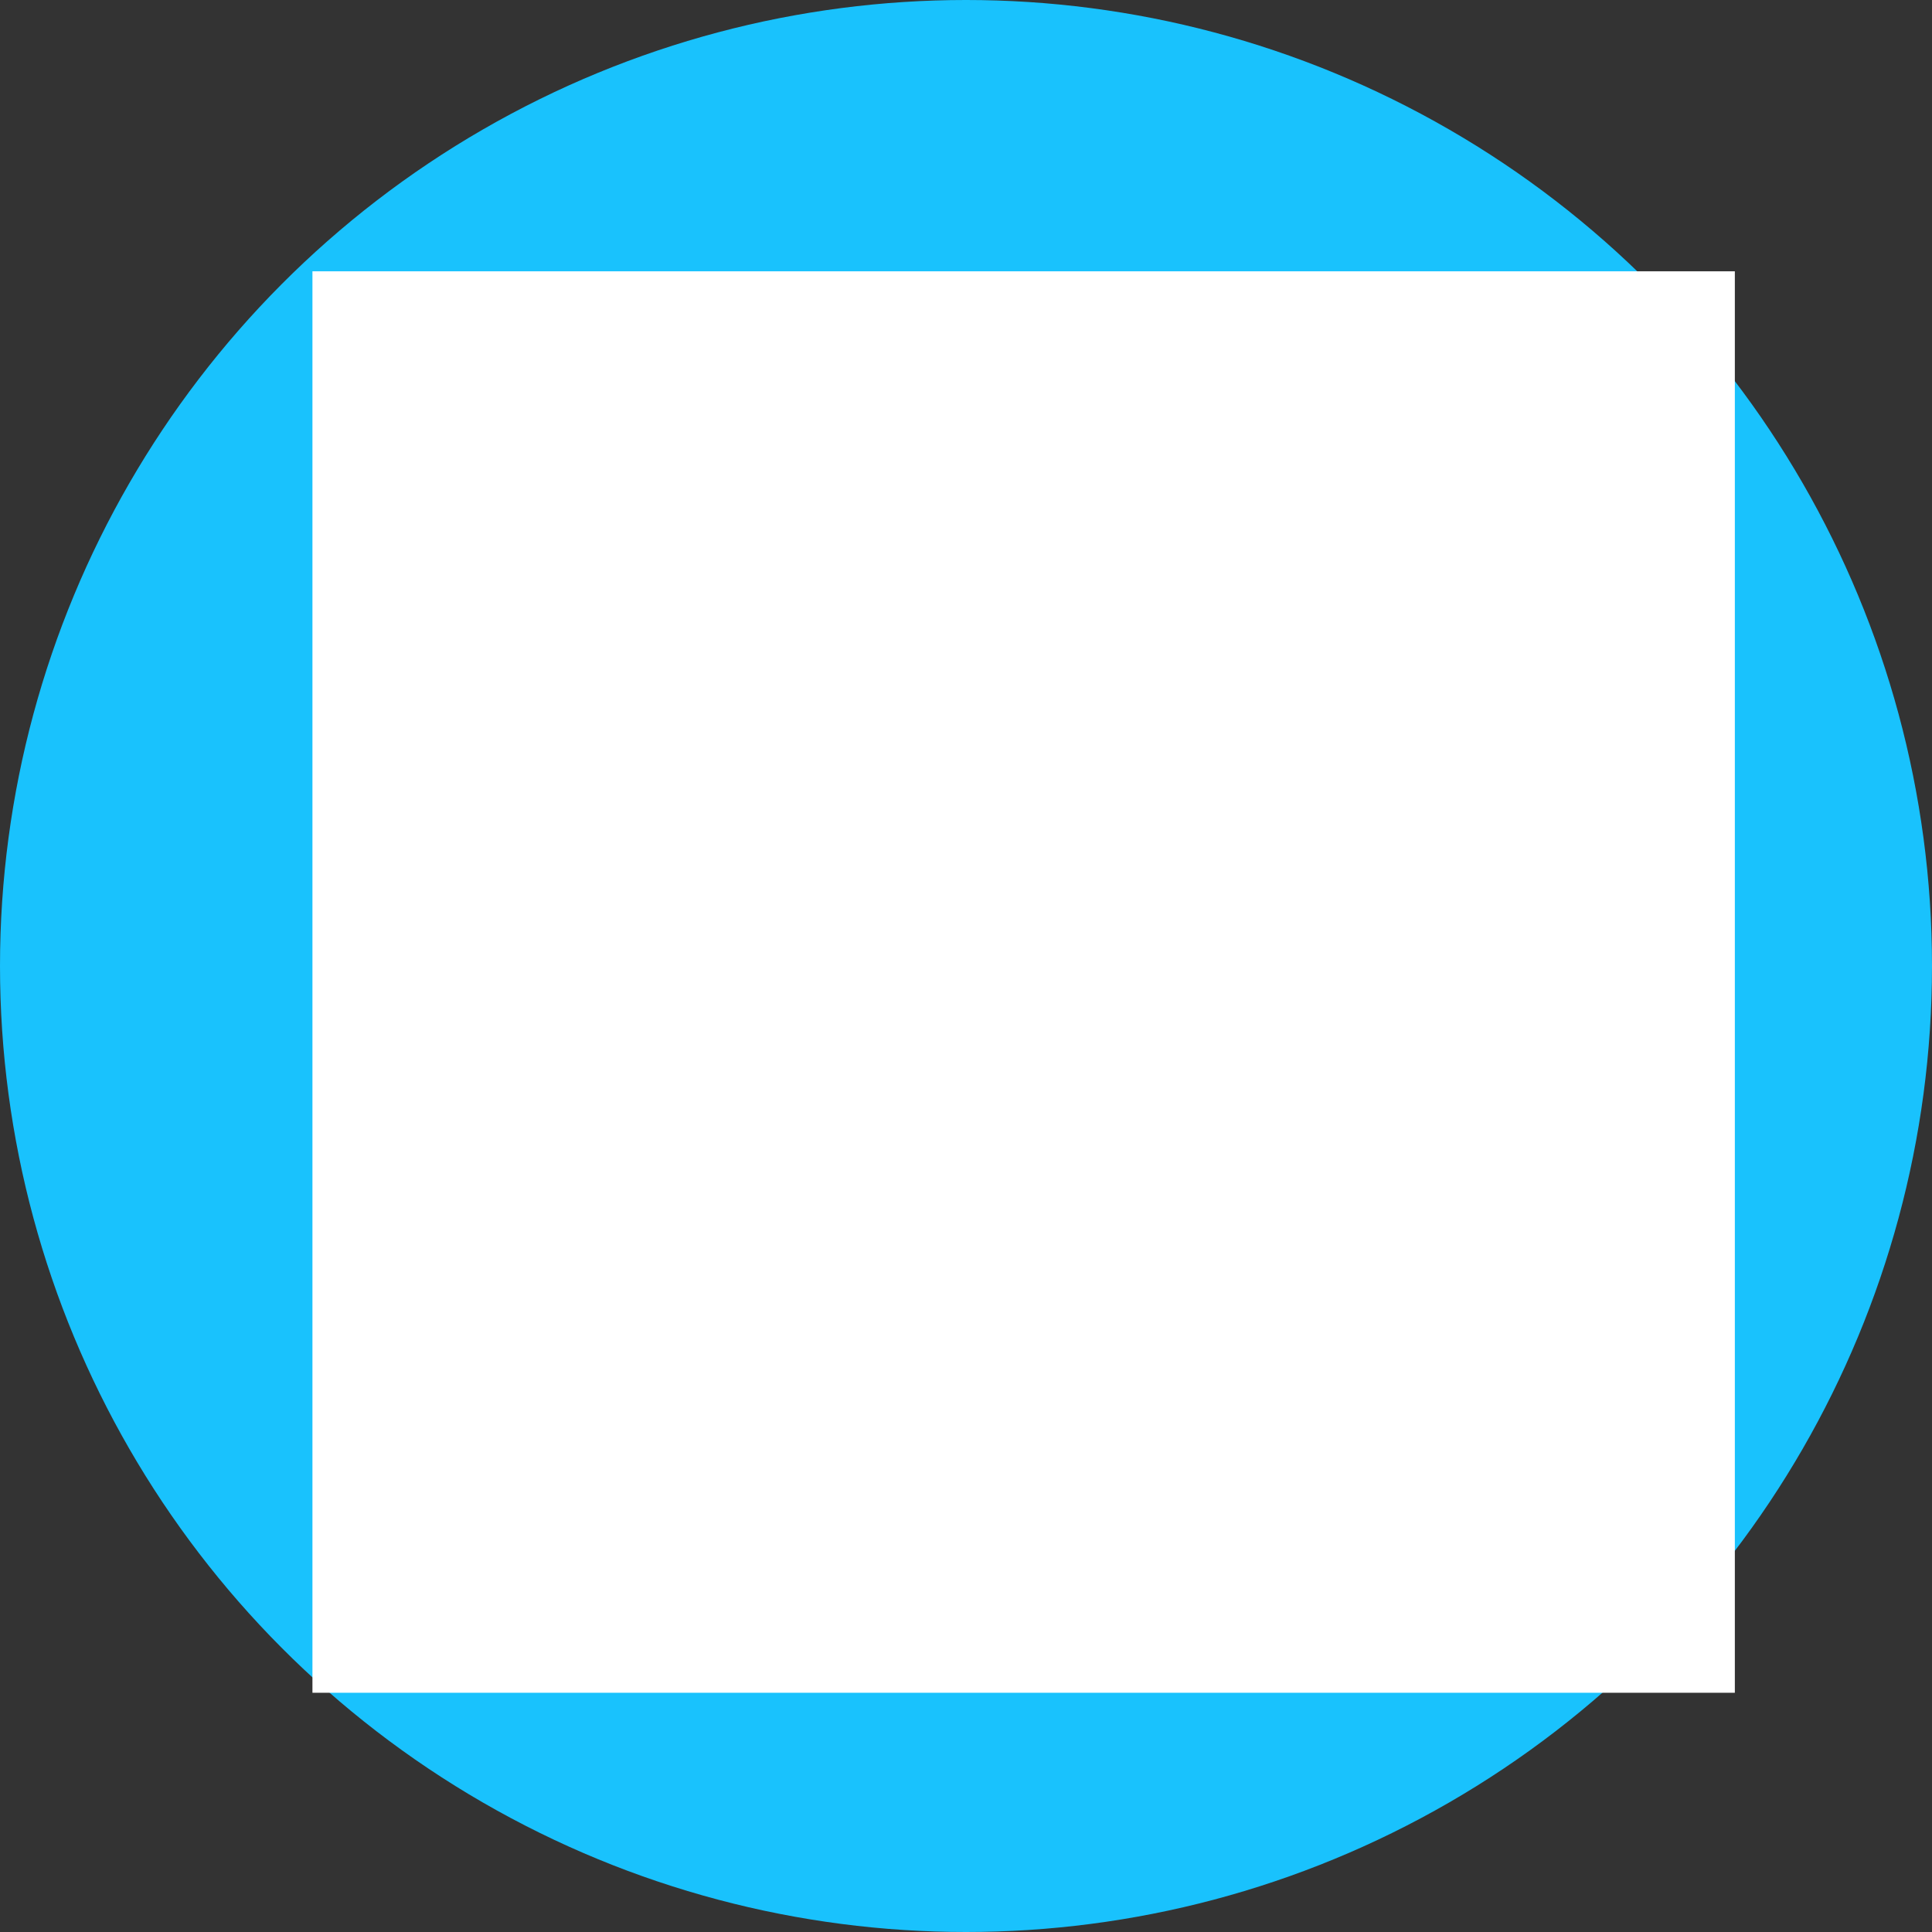 <?xml version="1.0" encoding="utf-8"?>
<!-- Generator: Adobe Illustrator 19.0.0, SVG Export Plug-In . SVG Version: 6.00 Build 0)  -->
<svg version="1.1" xmlns="http://www.w3.org/2000/svg" xmlns:xlink="http://www.w3.org/1999/xlink" x="0px" y="0px"
	 viewBox="212 -62 1024 1024" style="enable-background:new 212 -62 1024 1024;" xml:space="preserve">
<rect x="212" y="-62" width="1024" height="1024" fill="#333333" stroke="none"/>
<style type="text/css">
	.st0{fill:#19C2FD;}
	.st1{clip-path:url(#SVGID_2_);fill:#FFFFFF;}
</style>
<circle class="st0" cx="724" cy="450" r="512"/>
<g>
	<defs>
		<path d="M562.4,228.2l409.8,204.6c14.2,7.1,19.9,24.3,12.8,38.5c-2.8,5.6-7.3,10.1-12.8,12.8L562.4,688.8
			c-14.2,7.1-31.4,1.3-38.5-12.8c-3.7-7.4-4-16-0.9-23.6l74.3-183.1c2.8-6.9,2.8-14.6,0-21.6L523,264.6c-6-14.7,1.1-31.4,15.8-37.3
			C546.4,224.2,555,224.5,562.4,228.2z"/>
	</defs>
	<clipPath>
		<use xlink:href="#SVGID_1_"  style="overflow:visible;"/>
	</clipPath>
	<rect x="377.6" y="81.8" class="st1" width="753.9" height="753.4"/>
</g>
</svg>
